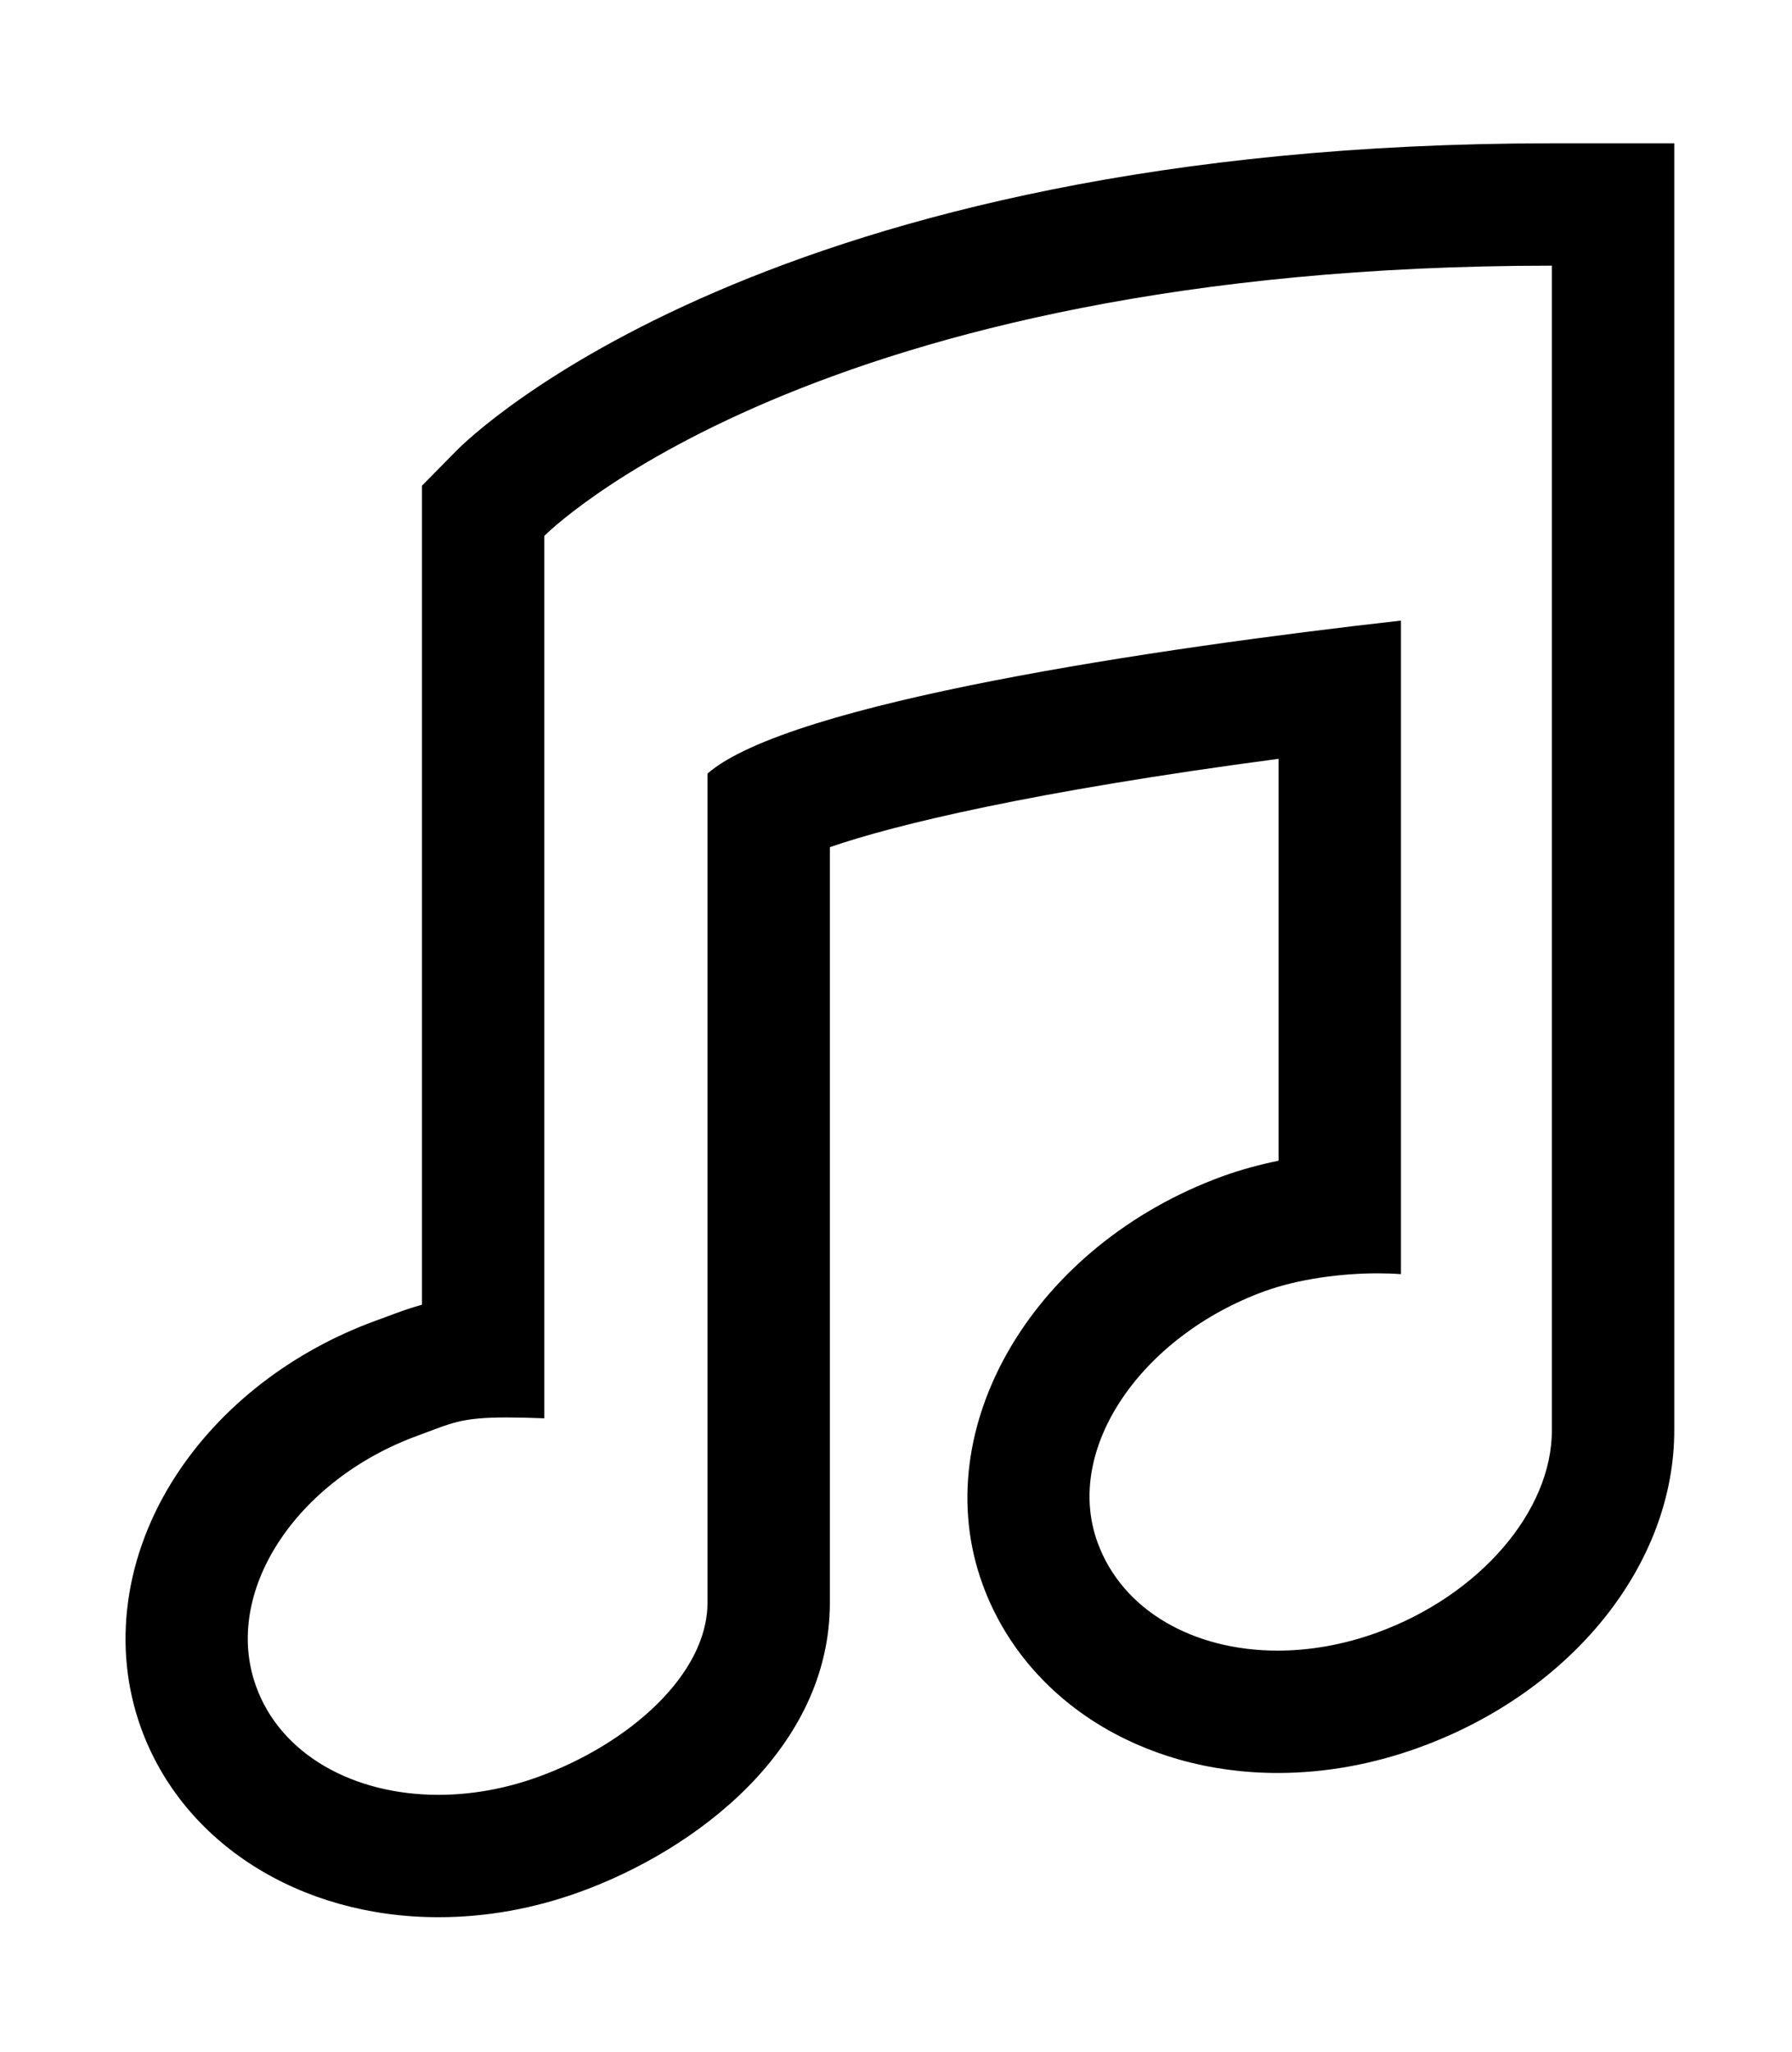 <?xml version="1.0" ?>
<svg xmlns="http://www.w3.org/2000/svg" xmlns:ev="http://www.w3.org/2001/xml-events" xmlns:xlink="http://www.w3.org/1999/xlink" baseProfile="full" enable-background="new 0 0 100 100" height="600px" version="1.1" viewBox="0 0 100 100" width="524px" x="0px" xml:space="preserve" y="0px">
	<defs/>
	<path d="M 86.733,7.575 C 86.733,7.575 86.699,7.575 86.599,7.575 L 86.733,7.575 M 86.6,7.575 L 86.6,19.435 L 86.6,72.539 C 86.621,77.09 82.547,81.792 76.859,83.858 C 74.975,84.543 73.085,84.868 71.298,84.868 C 66.613,84.868 62.631,82.639 61.247,78.83 C 59.336,73.566 63.746,67.289 70.574,64.808 C 72.455,64.128 74.827,63.811 76.872,63.811 C 77.325,63.811 77.764,63.826 78.178,63.857 L 78.178,27.383 C 64.52,28.922 44.033,31.957 39.48,35.92 L 39.48,82.194 C 39.48,86.21 35.077,90.08 30.058,91.905 C 28.172,92.592 26.271,92.916 24.467,92.916 C 19.739,92.916 15.677,90.685 14.295,86.877 C 12.383,81.617 16.51,75.339 23.341,72.858 C 25.216,72.173 25.683,71.855 28.291,71.855 C 28.868,71.855 29.55,71.871 30.375,71.903 L 30.375,22.655 C 30.375,22.655 45.244,7.575 86.6,7.575 M 93.43,0.746 L 86.6,0.746 C 42.891,0.746 26.202,17.163 25.512,17.861 L 23.546,19.855 L 23.546,22.656 L 23.546,65.563 C 22.893,65.746 22.273,65.967 21.589,66.226 L 21.0,66.442 C 16.309,68.148 12.332,71.224 9.812,75.108 C 6.936,79.539 6.231,84.678 7.878,89.209 C 10.201,95.608 16.713,99.746 24.468,99.746 C 27.132,99.746 29.799,99.267 32.394,98.322 C 38.813,95.989 46.31,90.364 46.31,82.194 L 46.31,40.027 C 49.938,38.77 57.658,36.911 71.349,35.097 L 71.349,57.527 C 70.343,57.731 69.294,58.009 68.252,58.384 C 57.68,62.227 51.662,72.44 54.829,81.161 C 57.154,87.561 63.619,91.696 71.298,91.696 C 73.94,91.696 76.597,91.217 79.191,90.275 C 87.741,87.17 93.462,80.03 93.43,72.508 L 93.43,19.435 L 93.43,7.575 L 93.43,0.746 L 93.43,0.746"/>
</svg>
